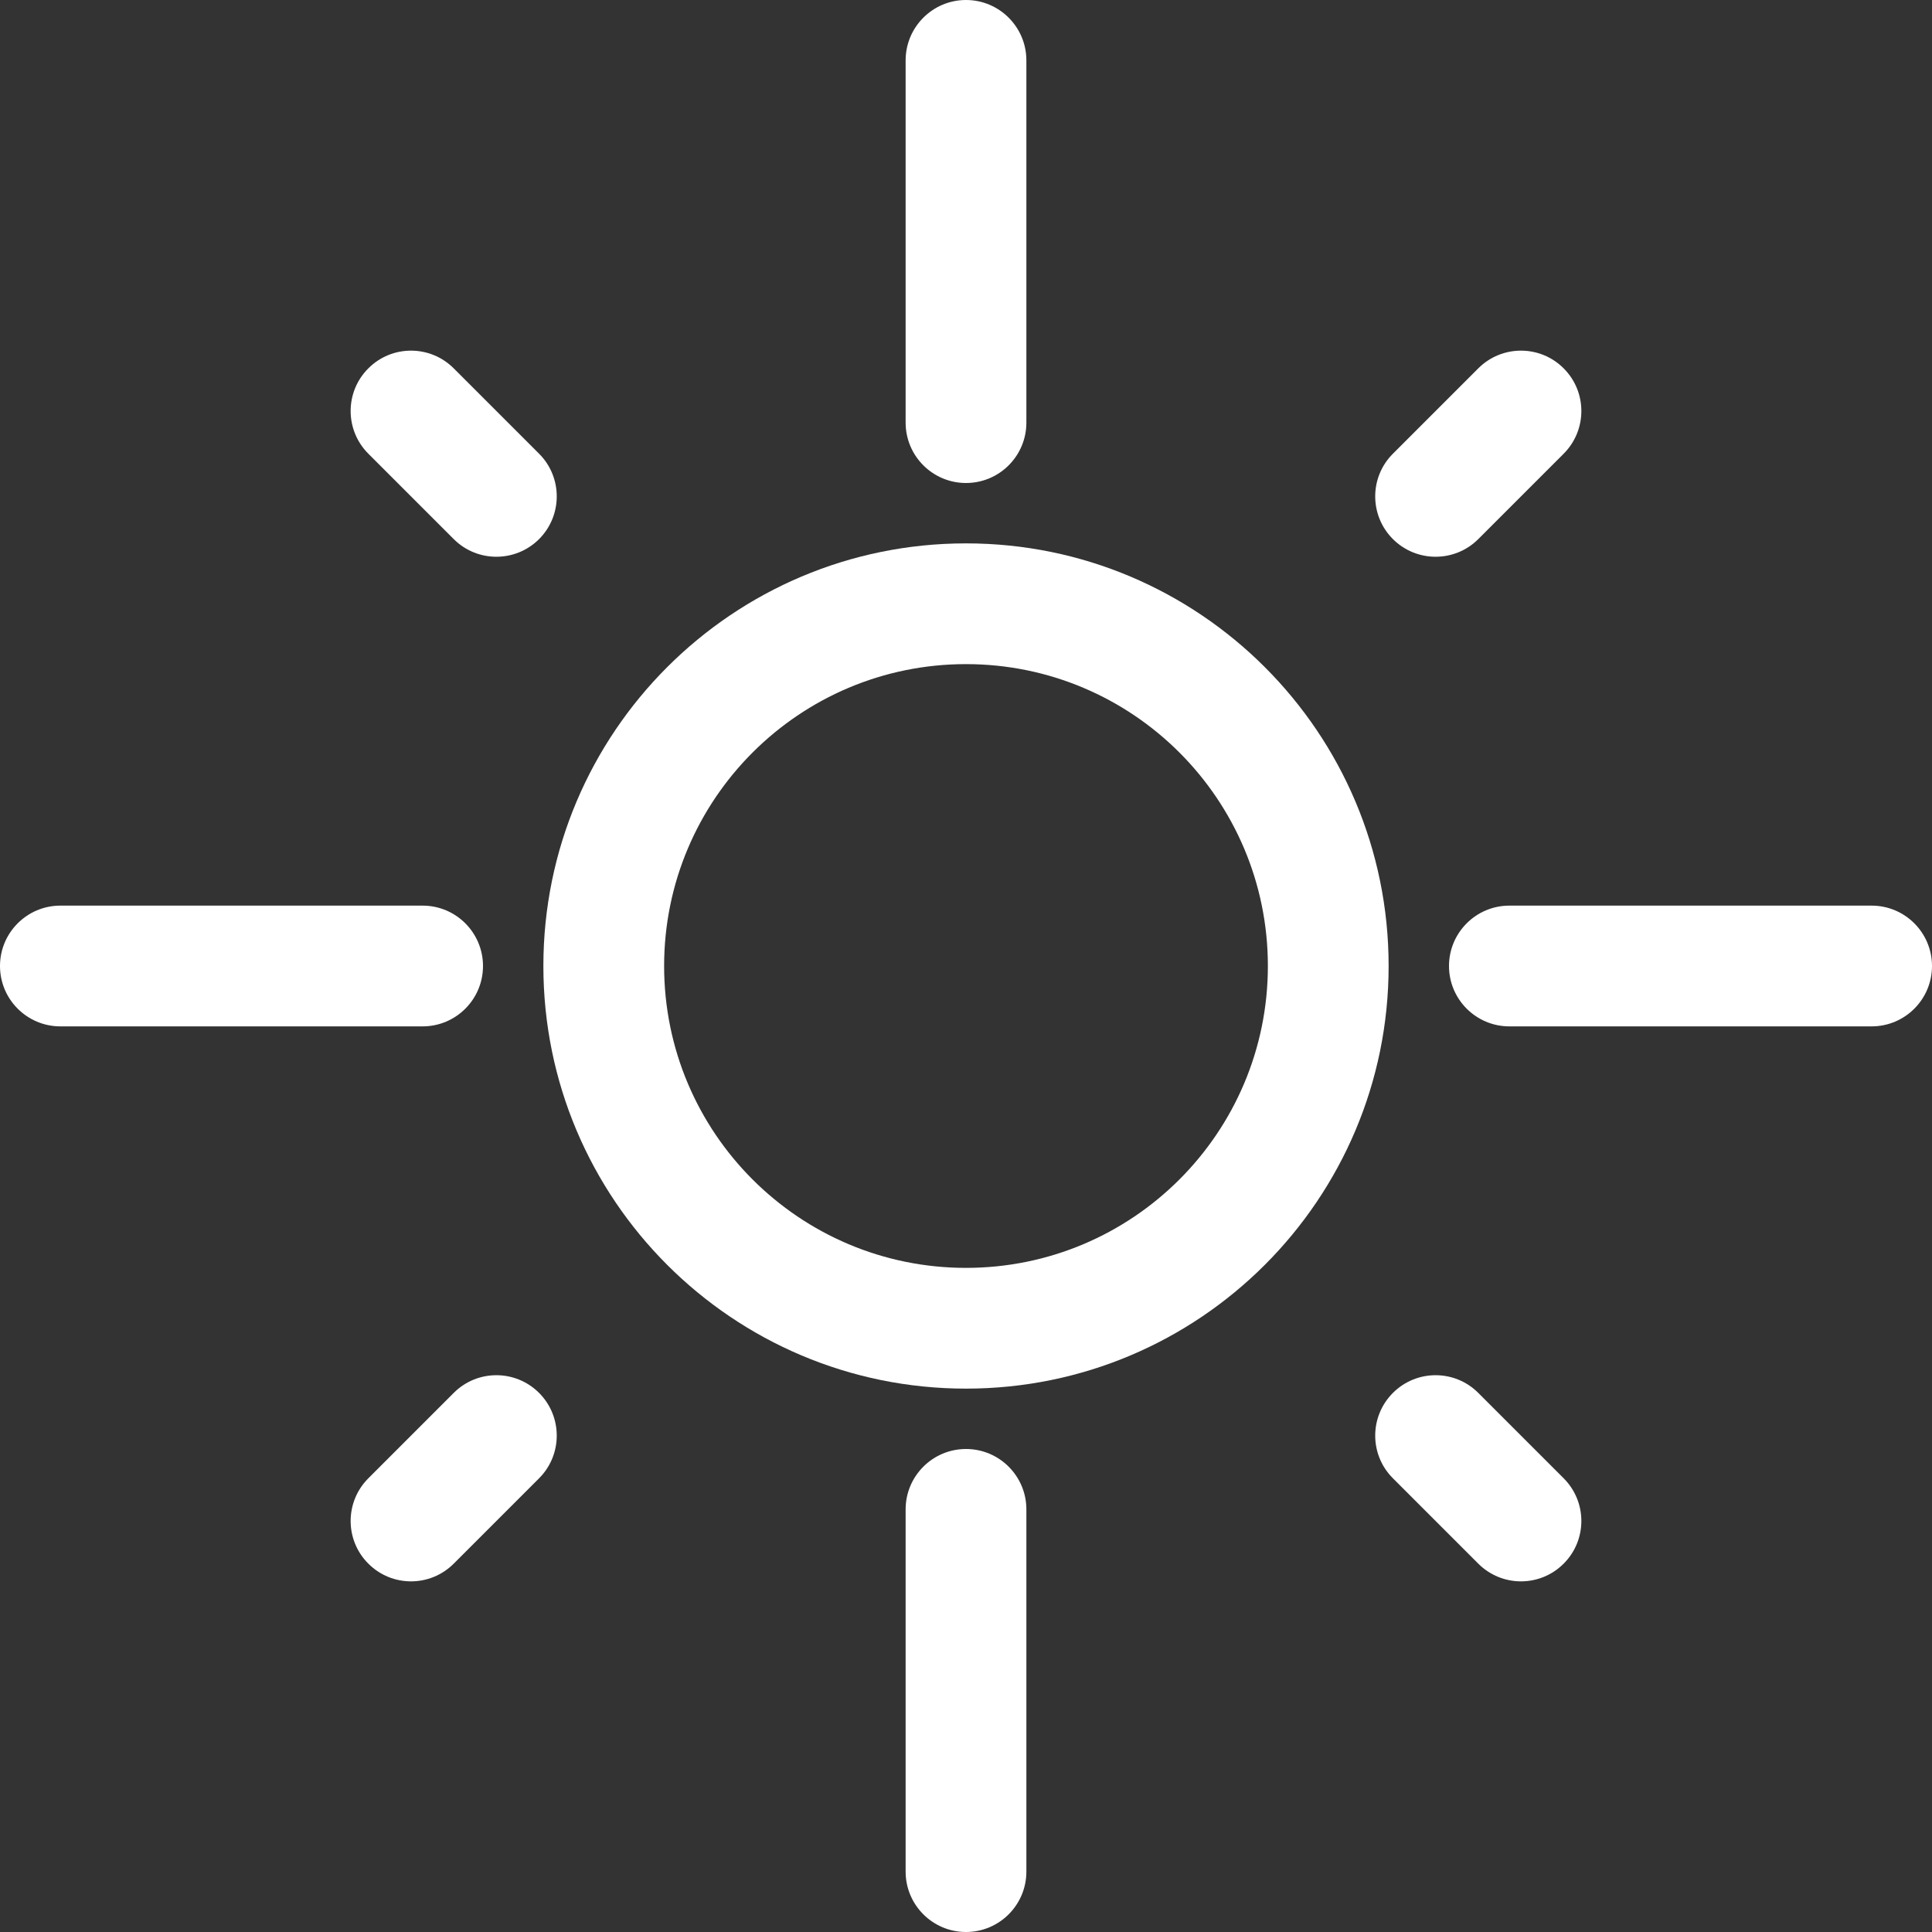 <svg width="32" height="32" viewBox="0 0 32 32" fill="none" xmlns="http://www.w3.org/2000/svg">
<rect x="0" y="0" width="32" height="32" fill="#333333" stroke="none"/>
<path d="M15 1C15 0.448 15.448 0 16 0C16.552 0 17 0.448 17 1V7C17 7.552 16.552 8 16 8C15.448 8 15 7.552 15 7V1Z" fill="white"/>
<path d="M15 25C15 24.448 15.448 24 16 24C16.552 24 17 24.448 17 25V31C17 31.552 16.552 32 16 32C15.448 32 15 31.552 15 31V25Z" fill="white"/>
<path d="M32 16C32 15.448 31.552 15 31 15H25C24.448 15 24 15.448 24 16C24 16.552 24.448 17 25 17H31C31.552 17 32 16.552 32 16Z" fill="white"/>
<path d="M7 15C7.552 15 8 15.448 8 16C8 16.552 7.552 17 7 17H1C0.448 17 0 16.552 0 16C0 15.448 0.448 15 1 15H7Z" fill="white"/>
<path d="M25.899 25.899C26.29 25.509 26.29 24.876 25.899 24.485L24.485 23.071C24.095 22.68 23.462 22.68 23.071 23.071C22.68 23.462 22.68 24.095 23.071 24.485L24.485 25.899C24.876 26.29 25.509 26.29 25.899 25.899Z" fill="white"/>
<path d="M8.929 7.515C9.319 7.905 9.319 8.538 8.929 8.929C8.538 9.319 7.905 9.319 7.515 8.929L6.101 7.515C5.71 7.124 5.71 6.491 6.101 6.101C6.491 5.71 7.124 5.71 7.515 6.101L8.929 7.515Z" fill="white"/>
<path d="M25.899 6.101C25.509 5.71 24.876 5.71 24.485 6.101L23.071 7.515C22.68 7.905 22.68 8.538 23.071 8.929C23.462 9.319 24.095 9.319 24.485 8.929L25.899 7.515C26.29 7.124 26.29 6.491 25.899 6.101Z" fill="white"/>
<path d="M7.515 23.071C7.905 22.68 8.538 22.68 8.929 23.071C9.319 23.462 9.319 24.095 8.929 24.485L7.515 25.899C7.124 26.29 6.491 26.29 6.101 25.899C5.71 25.509 5.71 24.876 6.101 24.485L7.515 23.071Z" fill="white"/>
<path fill-rule="evenodd" clip-rule="evenodd" d="M16 23C19.866 23 23 19.866 23 16C23 12.134 19.866 9 16 9C12.134 9 9 12.134 9 16C9 19.866 12.134 23 16 23ZM16 21C18.761 21 21 18.761 21 16C21 13.239 18.761 11 16 11C13.239 11 11 13.239 11 16C11 18.761 13.239 21 16 21Z" fill="white"/>
</svg>
